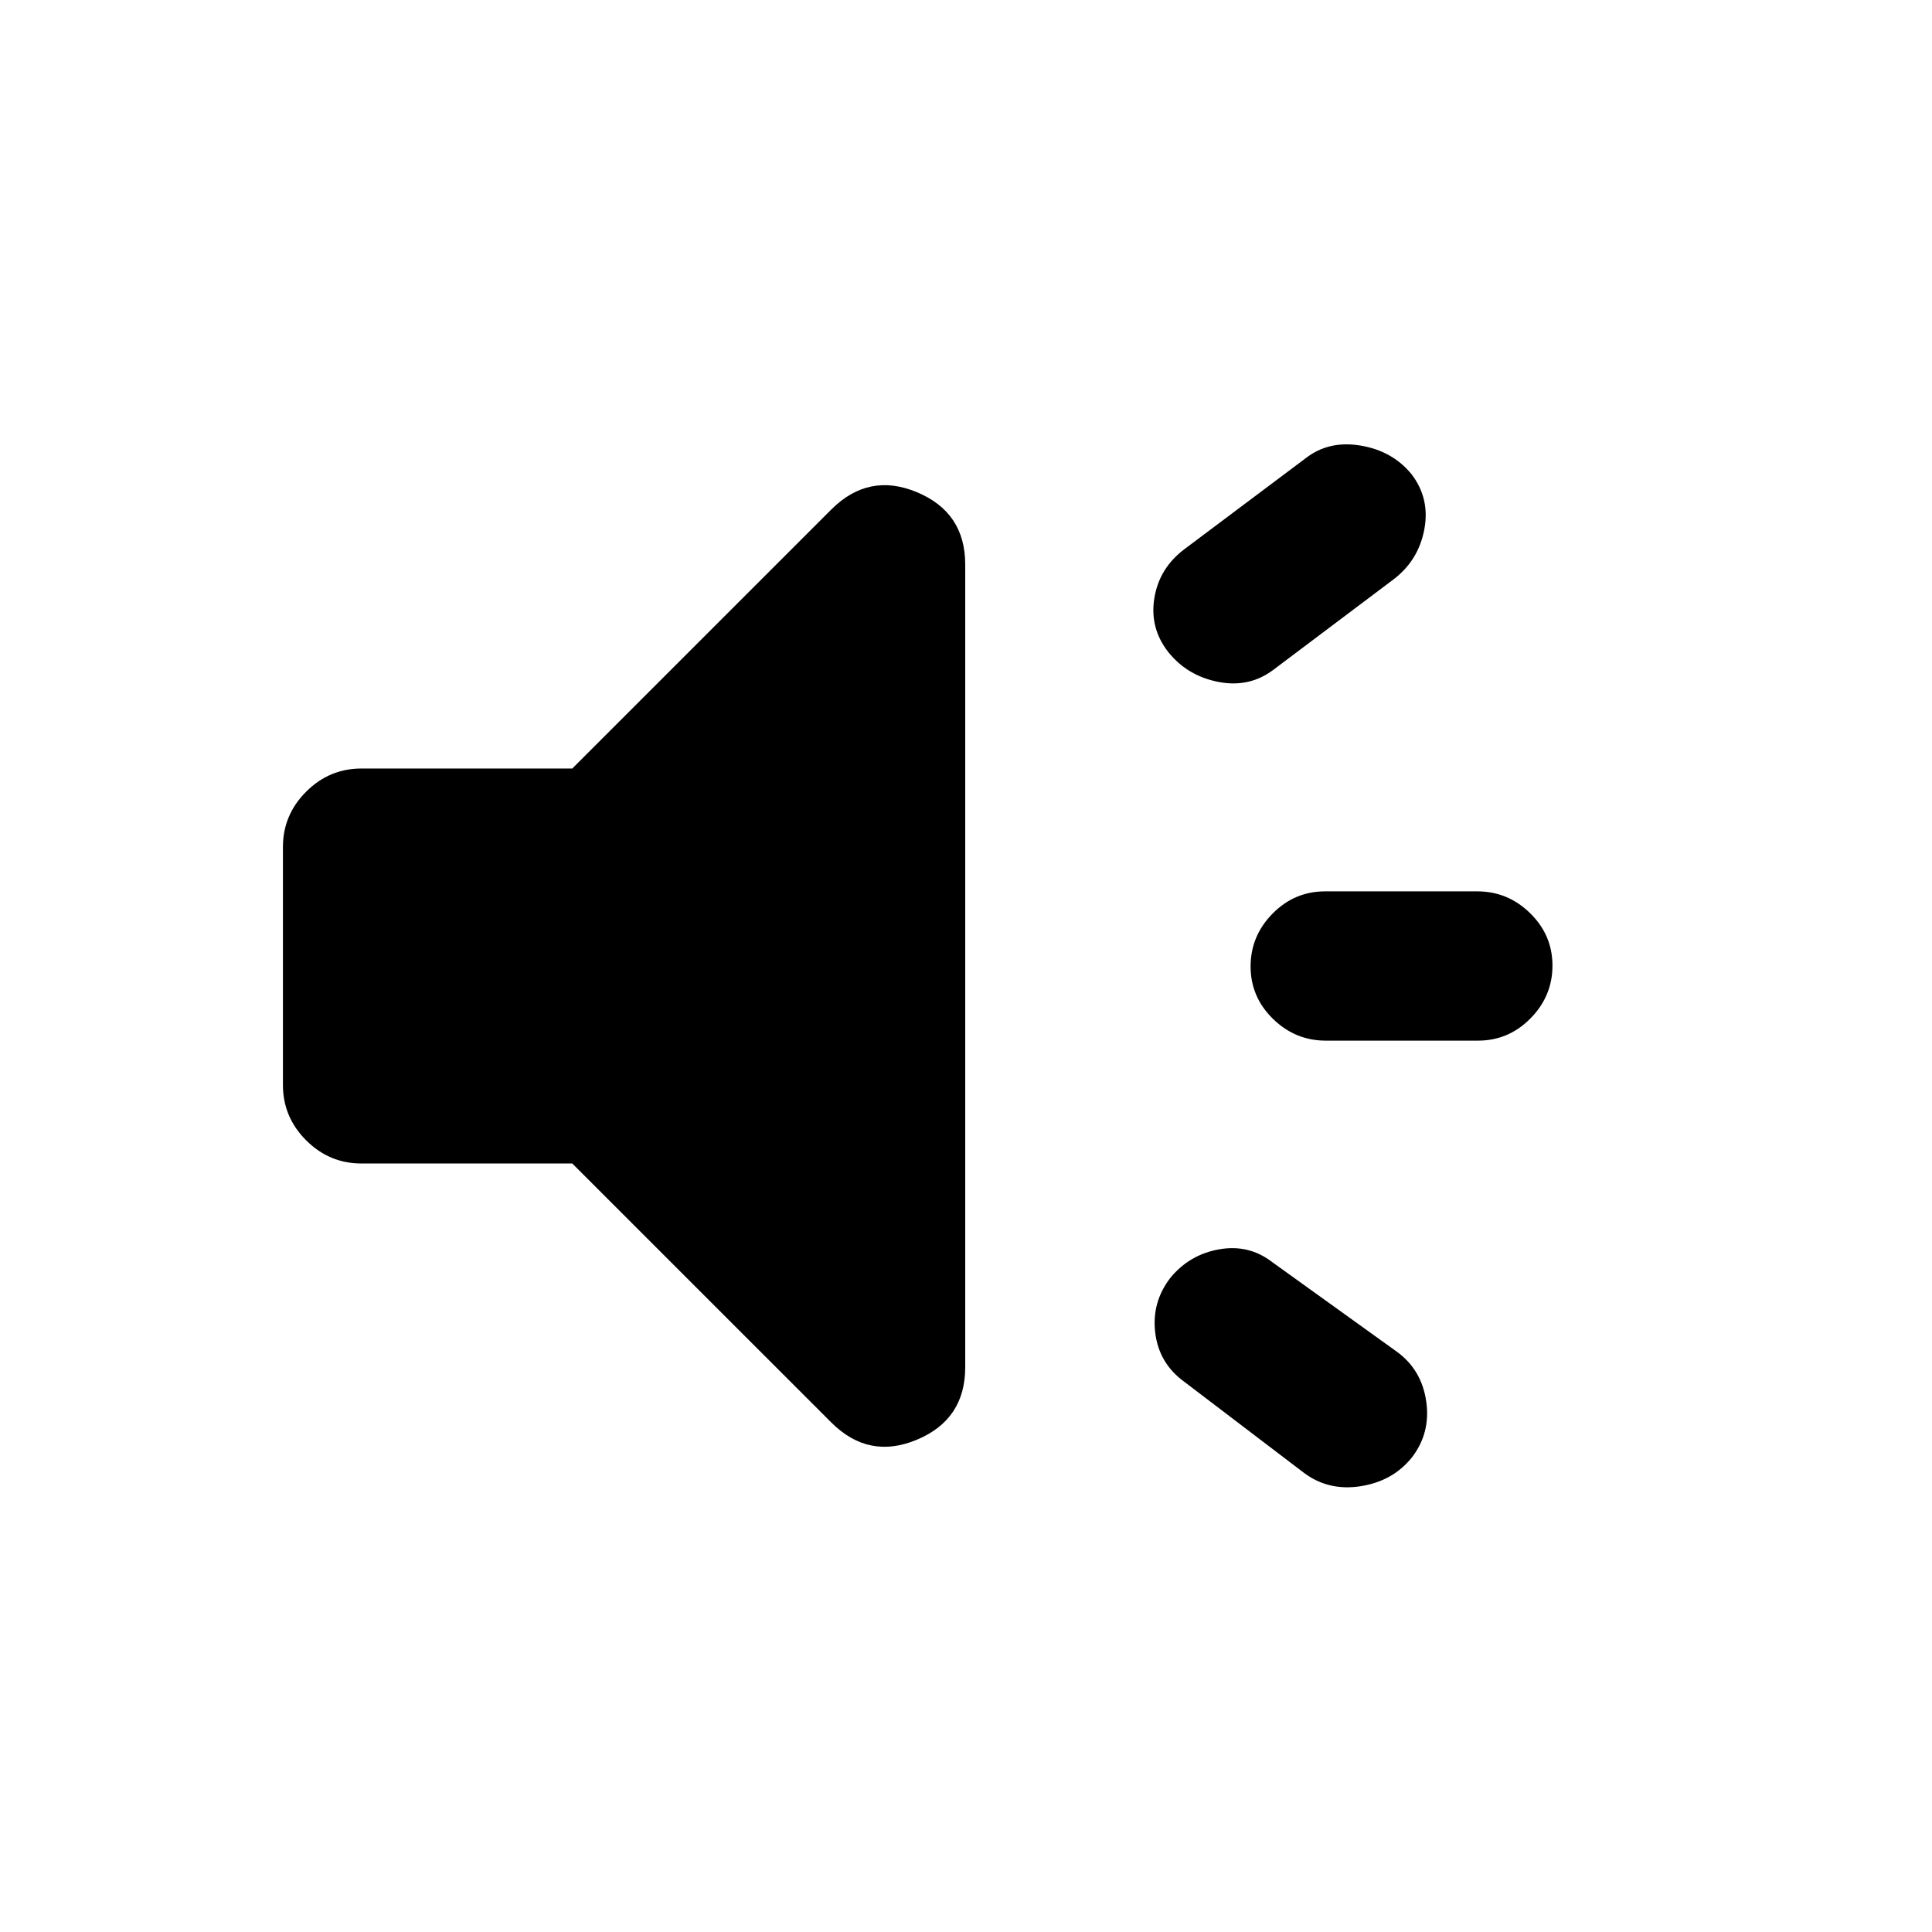 <svg xmlns="http://www.w3.org/2000/svg" height="20" viewBox="0 -960 960 960" width="20"><path d="M734.414-442.913h-75.651q-15.198 0-26.274-10.866-11.076-10.865-11.076-26.01 0-15.146 10.901-26.222t26.099-11.076h75.651q15.197 0 26.273 10.866 11.076 10.865 11.076 26.01 0 15.146-10.901 26.222t-26.098 11.076ZM581.63-325.152q9.457-11.457 24.174-14.065 14.718-2.609 26.348 6.347l62.109 44.653q12.196 8.956 14.435 24.641 2.239 15.685-7.217 27.88-9.457 11.696-25.381 14.185-15.924 2.489-28.098-6.585l-59.674-45.417q-12.435-9.074-14.293-24.259-1.859-15.185 7.597-27.38Zm110.414-346.66-59.413 44.711q-11.935 8.927-27.24 5.938-15.304-2.989-24.761-14.685-9.456-11.956-7.042-26.911 2.413-14.954 15.004-24.411l60.126-45.091q11.456-8.957 27.26-6.348 15.805 2.609 25.261 14.065 9.457 12.196 6.468 27.75-2.989 15.555-15.663 24.982ZM284.369-381.869H179.587q-15.952 0-27.476-11.524t-11.524-27.477v-118.26q0-15.953 11.524-27.477 11.524-11.524 27.476-11.524h104.782l128.674-128.674q18.631-18.63 42.598-8.613 23.968 10.017 23.968 35.91v398.92q0 25.893-23.968 35.958-23.967 10.065-42.598-8.565L284.369-381.869Z"/></svg>
